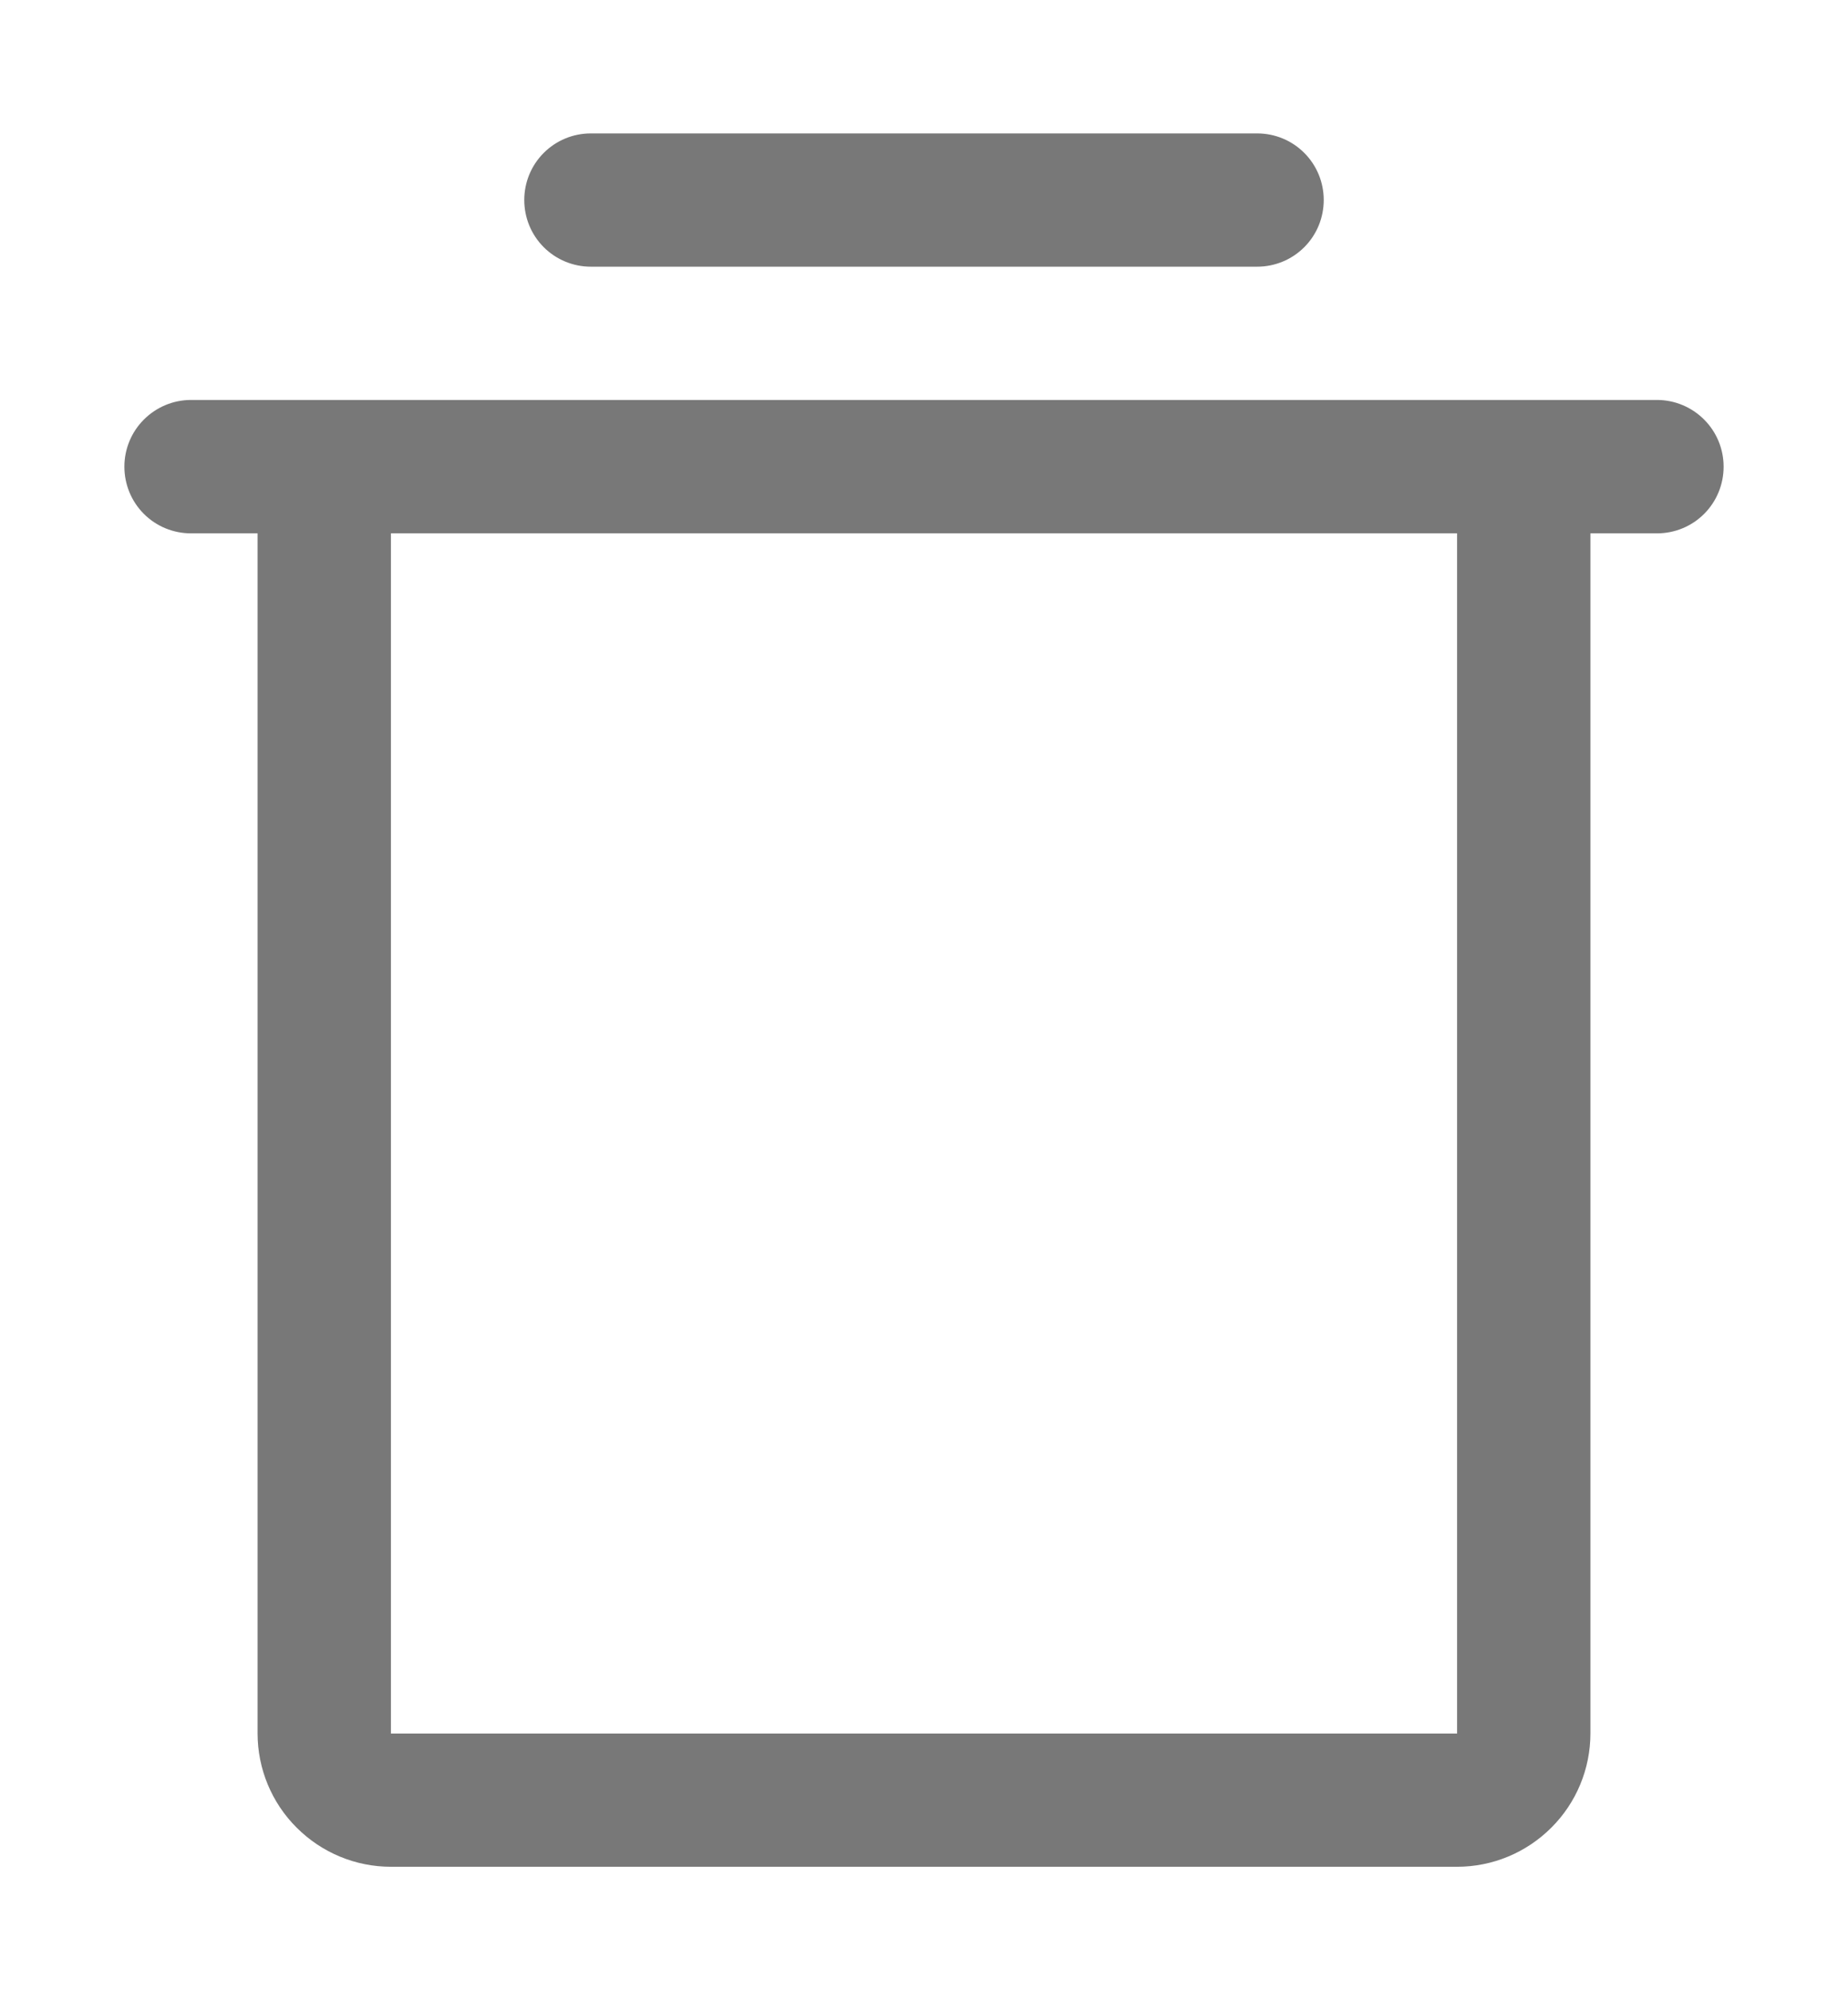 <svg width="13" height="14" viewBox="0 0 13 14" fill="none" xmlns="http://www.w3.org/2000/svg">
<path d="M11.656 2.812H1.344C1.219 2.812 1.1 2.862 1.012 2.95C0.924 3.038 0.875 3.157 0.875 3.281C0.875 3.406 0.924 3.525 1.012 3.613C1.1 3.701 1.219 3.75 1.344 3.75H1.812V12.188C1.812 12.436 1.911 12.675 2.087 12.85C2.263 13.026 2.501 13.125 2.75 13.125H10.25C10.499 13.125 10.737 13.026 10.913 12.85C11.089 12.675 11.188 12.436 11.188 12.188V3.75H11.656C11.781 3.75 11.9 3.701 11.988 3.613C12.076 3.525 12.125 3.406 12.125 3.281C12.125 3.157 12.076 3.038 11.988 2.95C11.9 2.862 11.781 2.812 11.656 2.812ZM10.25 12.188H2.75V3.75H10.25V12.188ZM3.688 1.406C3.688 1.282 3.737 1.163 3.825 1.075C3.913 0.987 4.032 0.938 4.156 0.938H8.844C8.968 0.938 9.087 0.987 9.175 1.075C9.263 1.163 9.312 1.282 9.312 1.406C9.312 1.531 9.263 1.65 9.175 1.738C9.087 1.826 8.968 1.875 8.844 1.875H4.156C4.032 1.875 3.913 1.826 3.825 1.738C3.737 1.65 3.688 1.531 3.688 1.406Z" fill="#787878"/>
</svg>
